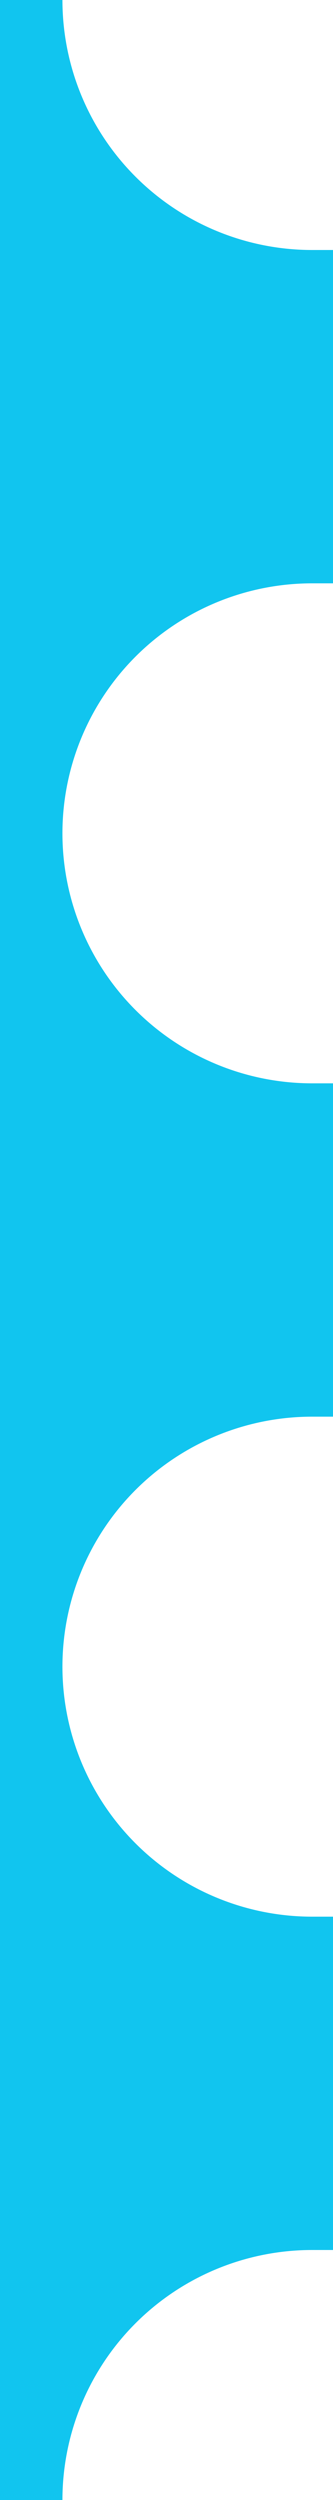 <svg id="Layer_1" data-name="Layer 1" xmlns="http://www.w3.org/2000/svg" width="4" height="30" viewBox="0 0 4 30">
  <defs>
    <style>
      .cls-1 {
        fill: #11c5ef;
      }
    </style>
  </defs>
  <title>btn-blue-wave-right</title>
  <path class="cls-1" d="M.75,30a3,3,0,0,1,3-3L4,27V23l-.25,0a3,3,0,0,1,0-6L4,17V13l-.25,0a3,3,0,1,1,0-6L4,7V3L3.75,3a3,3,0,0,1-3-3H0V30Z" transform="translate(0 0)"/>
</svg>
